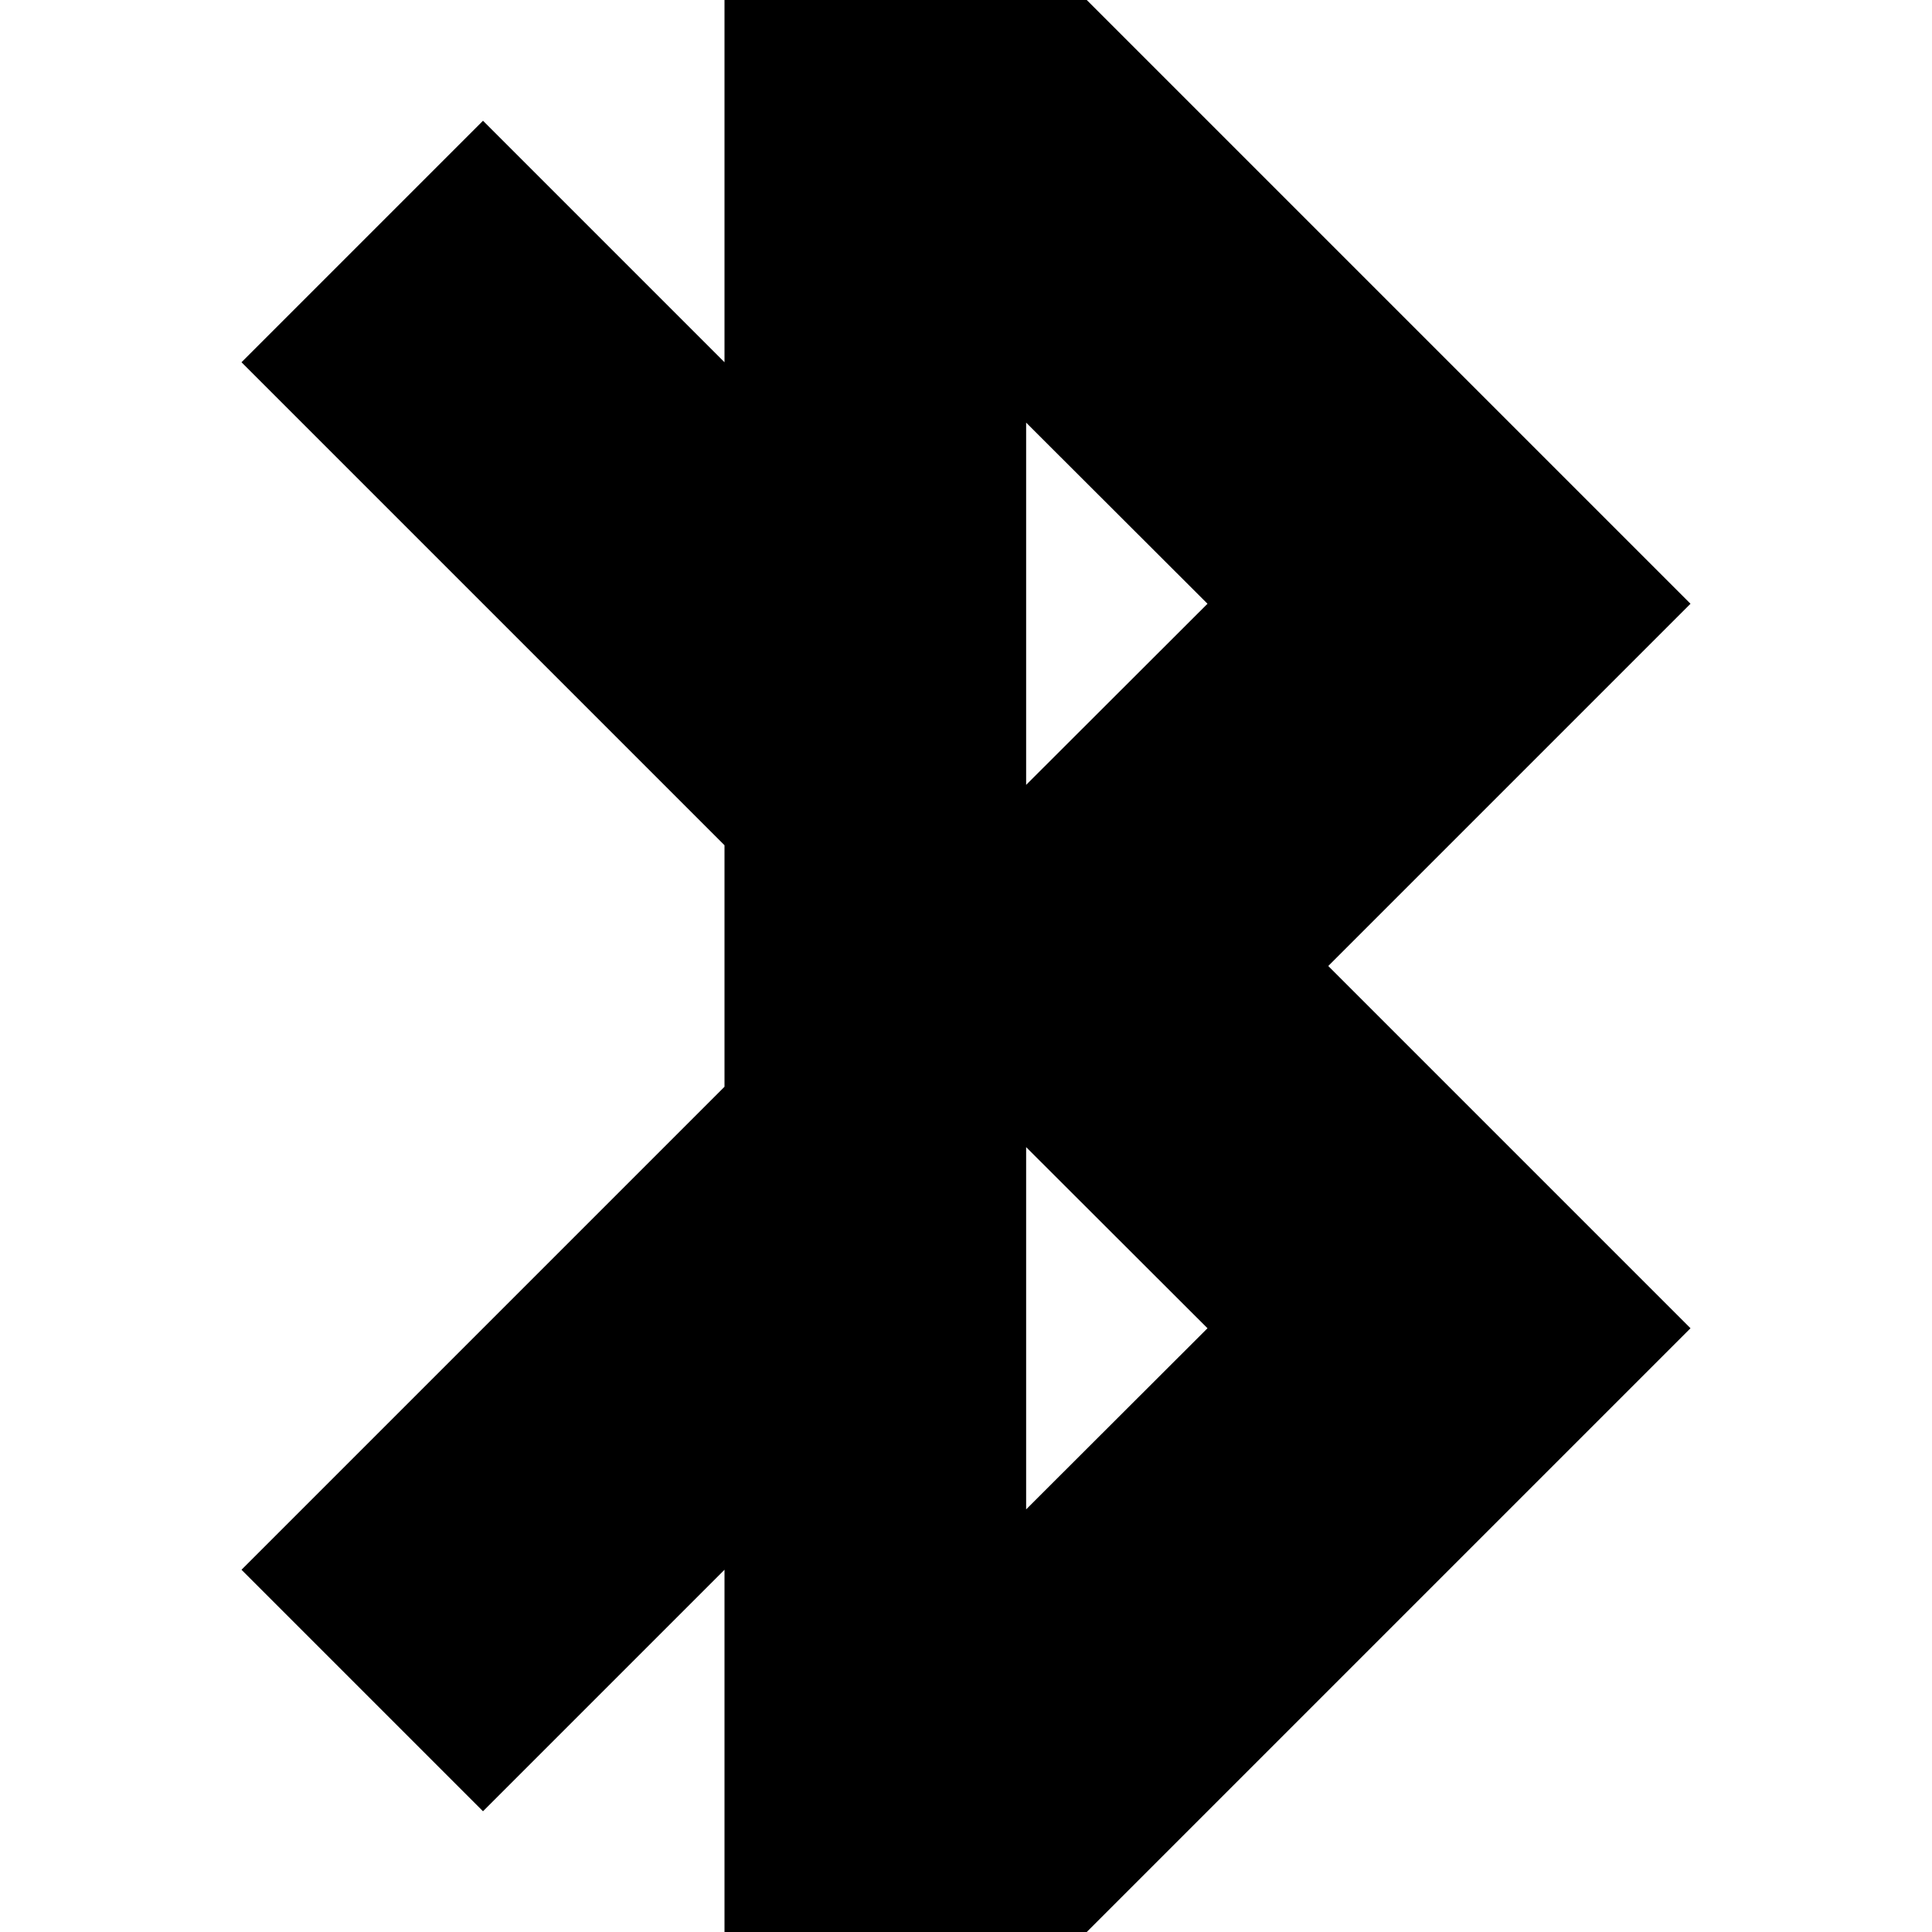 <svg xmlns="http://www.w3.org/2000/svg" fill="none" viewBox="0 0 16 16" id="Bluetooth--Streamline-Block-Free">
  <desc>
    Bluetooth Streamline Icon: https://streamlinehq.com
  </desc>
  <path fill="#000000" fill-rule="evenodd" d="m11 8 3 -3 -5 -5H6v3L4 1 2 3l4 4v2l-4 4 2 2 2 -2v3h3l5 -5 -3 -3ZM8.498 3.5 10 5 8.498 6.5v-3Zm0 6L10 11l-1.502 1.5v-3Z" clip-rule="evenodd" stroke-width="1"></path>
</svg>